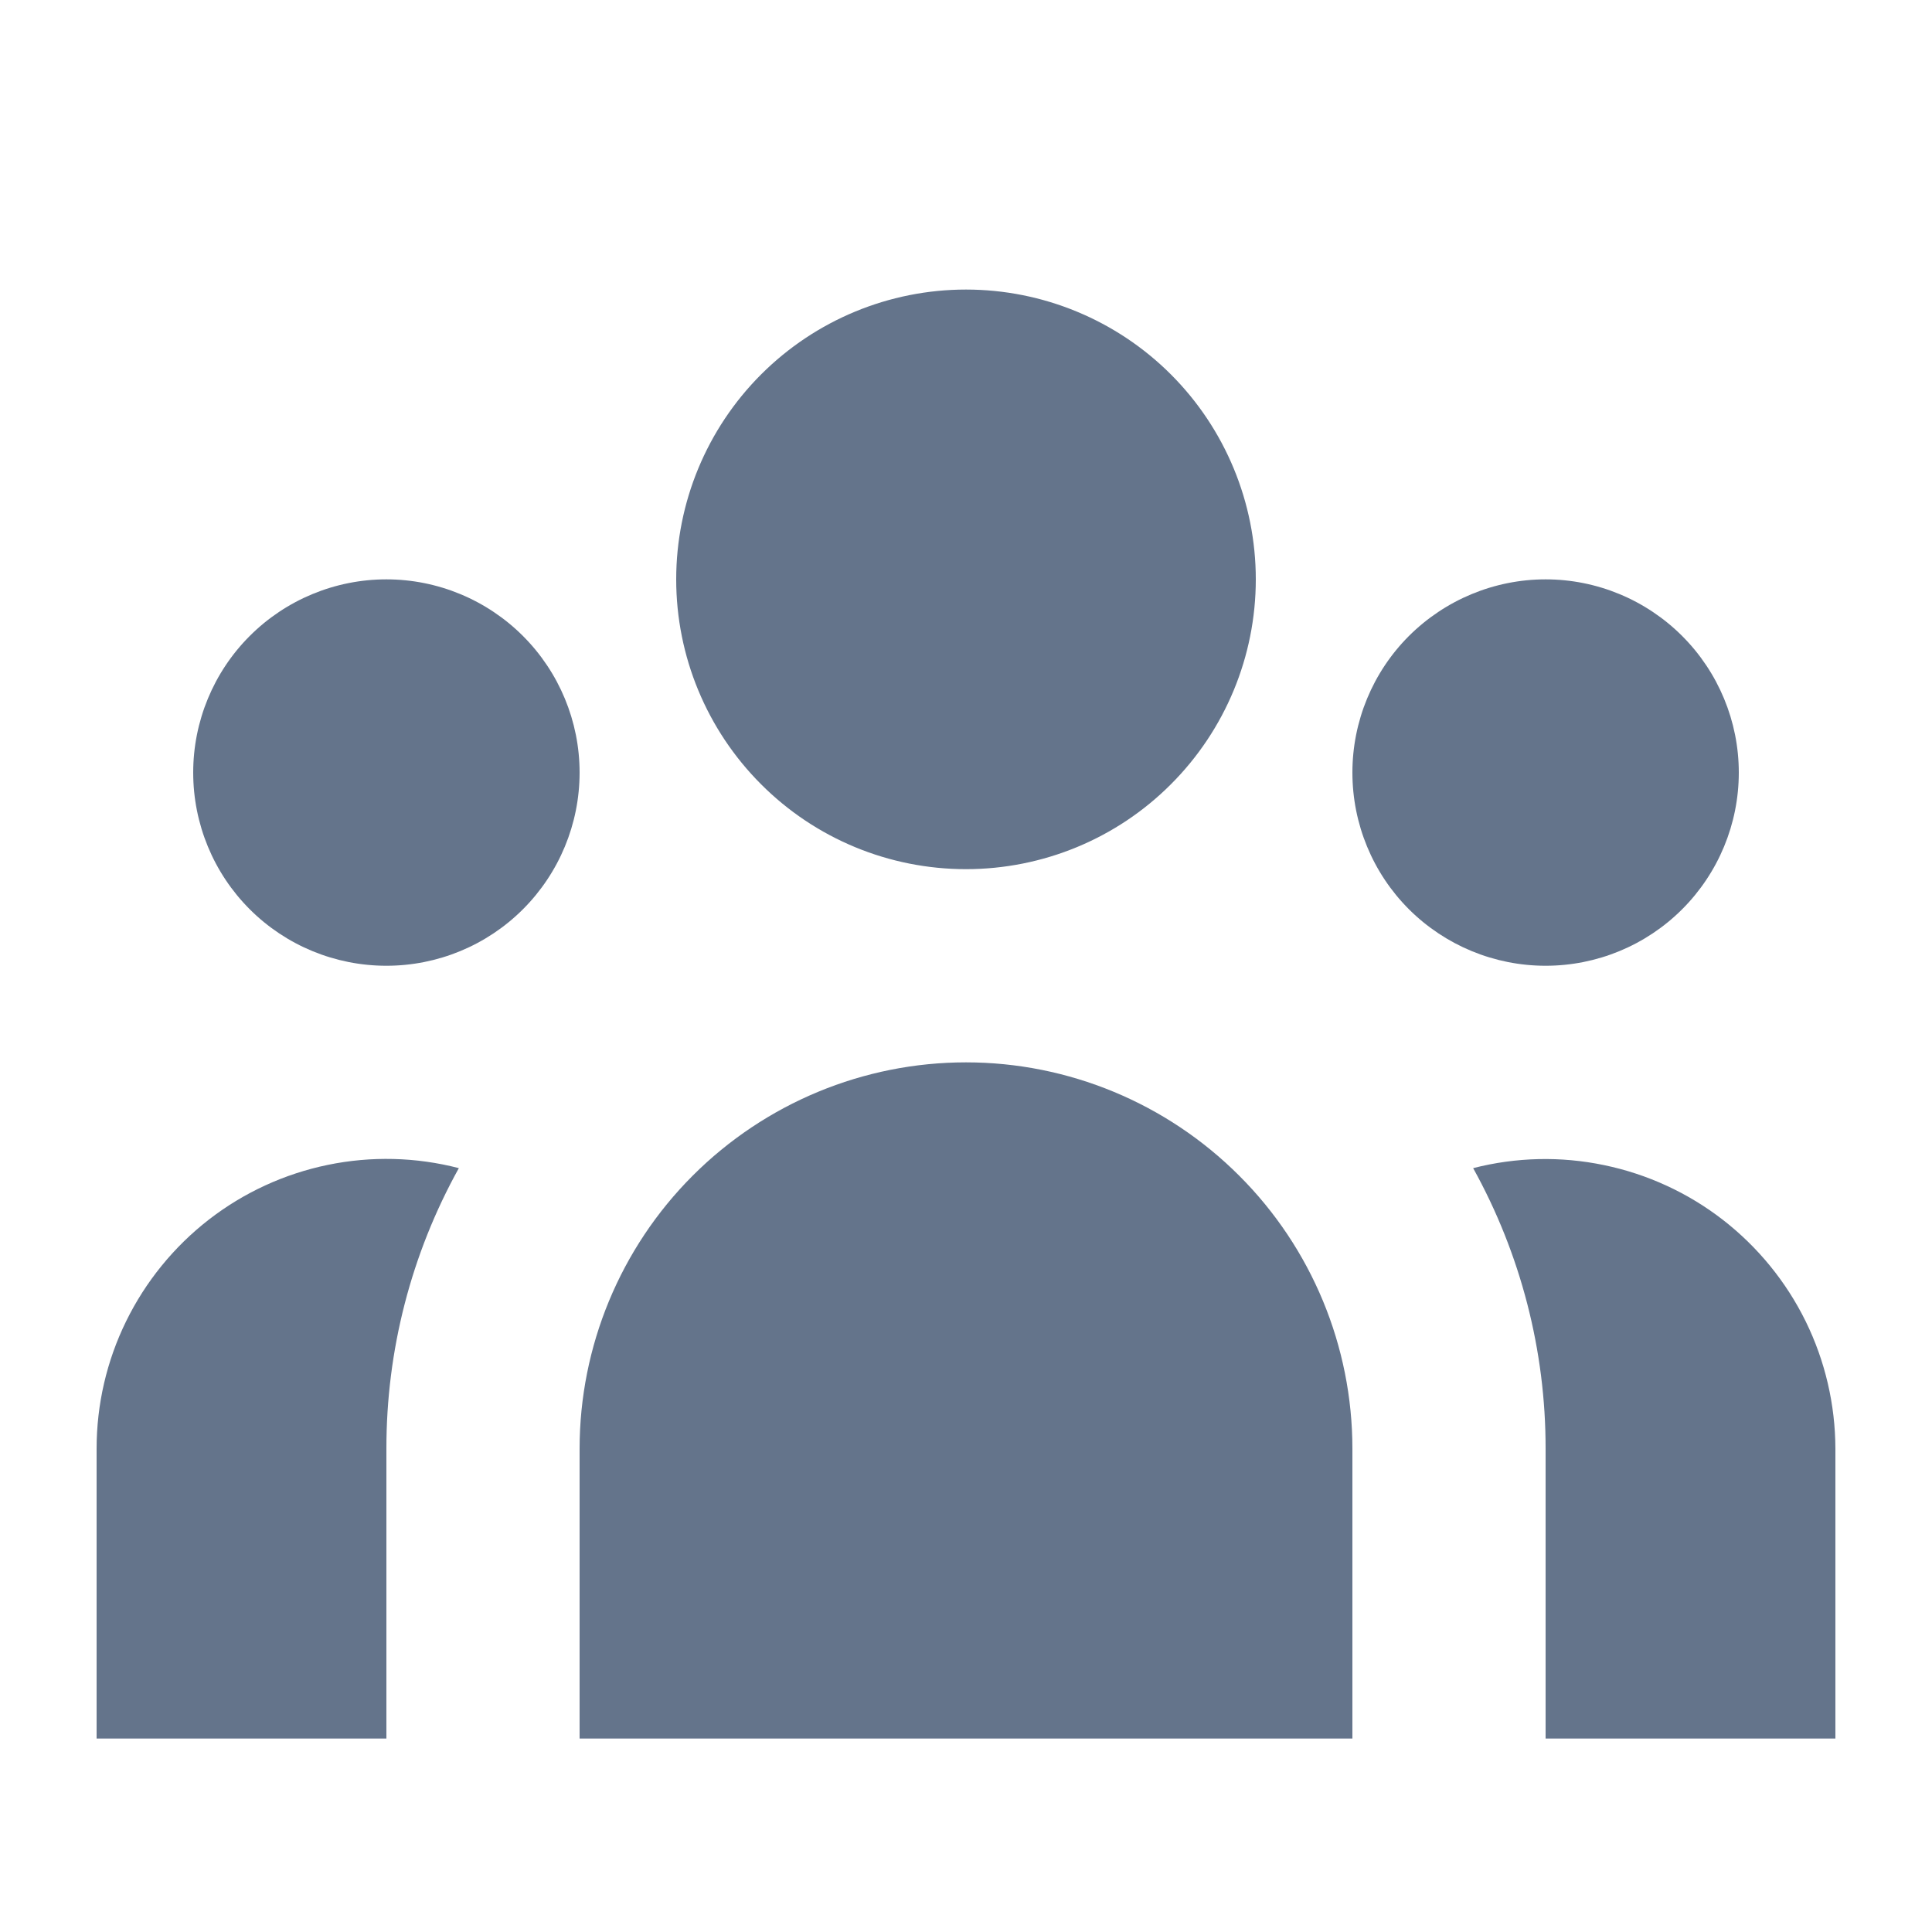 <svg width="16" height="16" viewBox="0 0 16 16" fill="none" xmlns="http://www.w3.org/2000/svg">
<path d="M10.4 4.798C10.4 5.435 10.147 6.045 9.697 6.495C9.247 6.946 8.636 7.198 8 7.198C7.363 7.198 6.753 6.946 6.303 6.495C5.853 6.045 5.6 5.435 5.6 4.798C5.6 4.162 5.853 3.551 6.303 3.101C6.753 2.651 7.363 2.398 8 2.398C8.636 2.398 9.247 2.651 9.697 3.101C10.147 3.551 10.4 4.162 10.4 4.798V4.798ZM14.4 6.398C14.4 6.823 14.231 7.23 13.931 7.53C13.631 7.83 13.224 7.998 12.8 7.998C12.376 7.998 11.969 7.83 11.668 7.53C11.368 7.23 11.2 6.823 11.2 6.398C11.2 5.974 11.368 5.567 11.668 5.267C11.969 4.967 12.376 4.798 12.8 4.798C13.224 4.798 13.631 4.967 13.931 5.267C14.231 5.567 14.4 5.974 14.4 6.398V6.398ZM11.2 11.998C11.2 11.15 10.863 10.336 10.262 9.736C9.662 9.136 8.848 8.798 8 8.798C7.151 8.798 6.337 9.136 5.737 9.736C5.137 10.336 4.8 11.15 4.8 11.998V14.398H11.2V11.998ZM4.8 6.398C4.8 6.823 4.631 7.23 4.331 7.53C4.031 7.83 3.624 7.998 3.2 7.998C2.775 7.998 2.368 7.83 2.068 7.53C1.768 7.23 1.6 6.823 1.6 6.398C1.6 5.974 1.768 5.567 2.068 5.267C2.368 4.967 2.775 4.798 3.2 4.798C3.624 4.798 4.031 4.967 4.331 5.267C4.631 5.567 4.8 5.974 4.8 6.398V6.398ZM12.8 14.398V11.998C12.801 11.185 12.594 10.385 12.2 9.674C12.555 9.583 12.925 9.574 13.284 9.649C13.642 9.723 13.979 9.878 14.268 10.102C14.558 10.327 14.792 10.614 14.954 10.943C15.115 11.271 15.199 11.632 15.2 11.998V14.398H12.8ZM3.8 9.674C3.405 10.385 3.199 11.185 3.2 11.998V14.398H0.8V11.998C0.8 11.632 0.883 11.271 1.045 10.941C1.206 10.613 1.44 10.325 1.73 10.1C2.019 9.876 2.356 9.721 2.715 9.647C3.074 9.573 3.445 9.582 3.8 9.674V9.674Z" fill="#64748B"/>
</svg>
